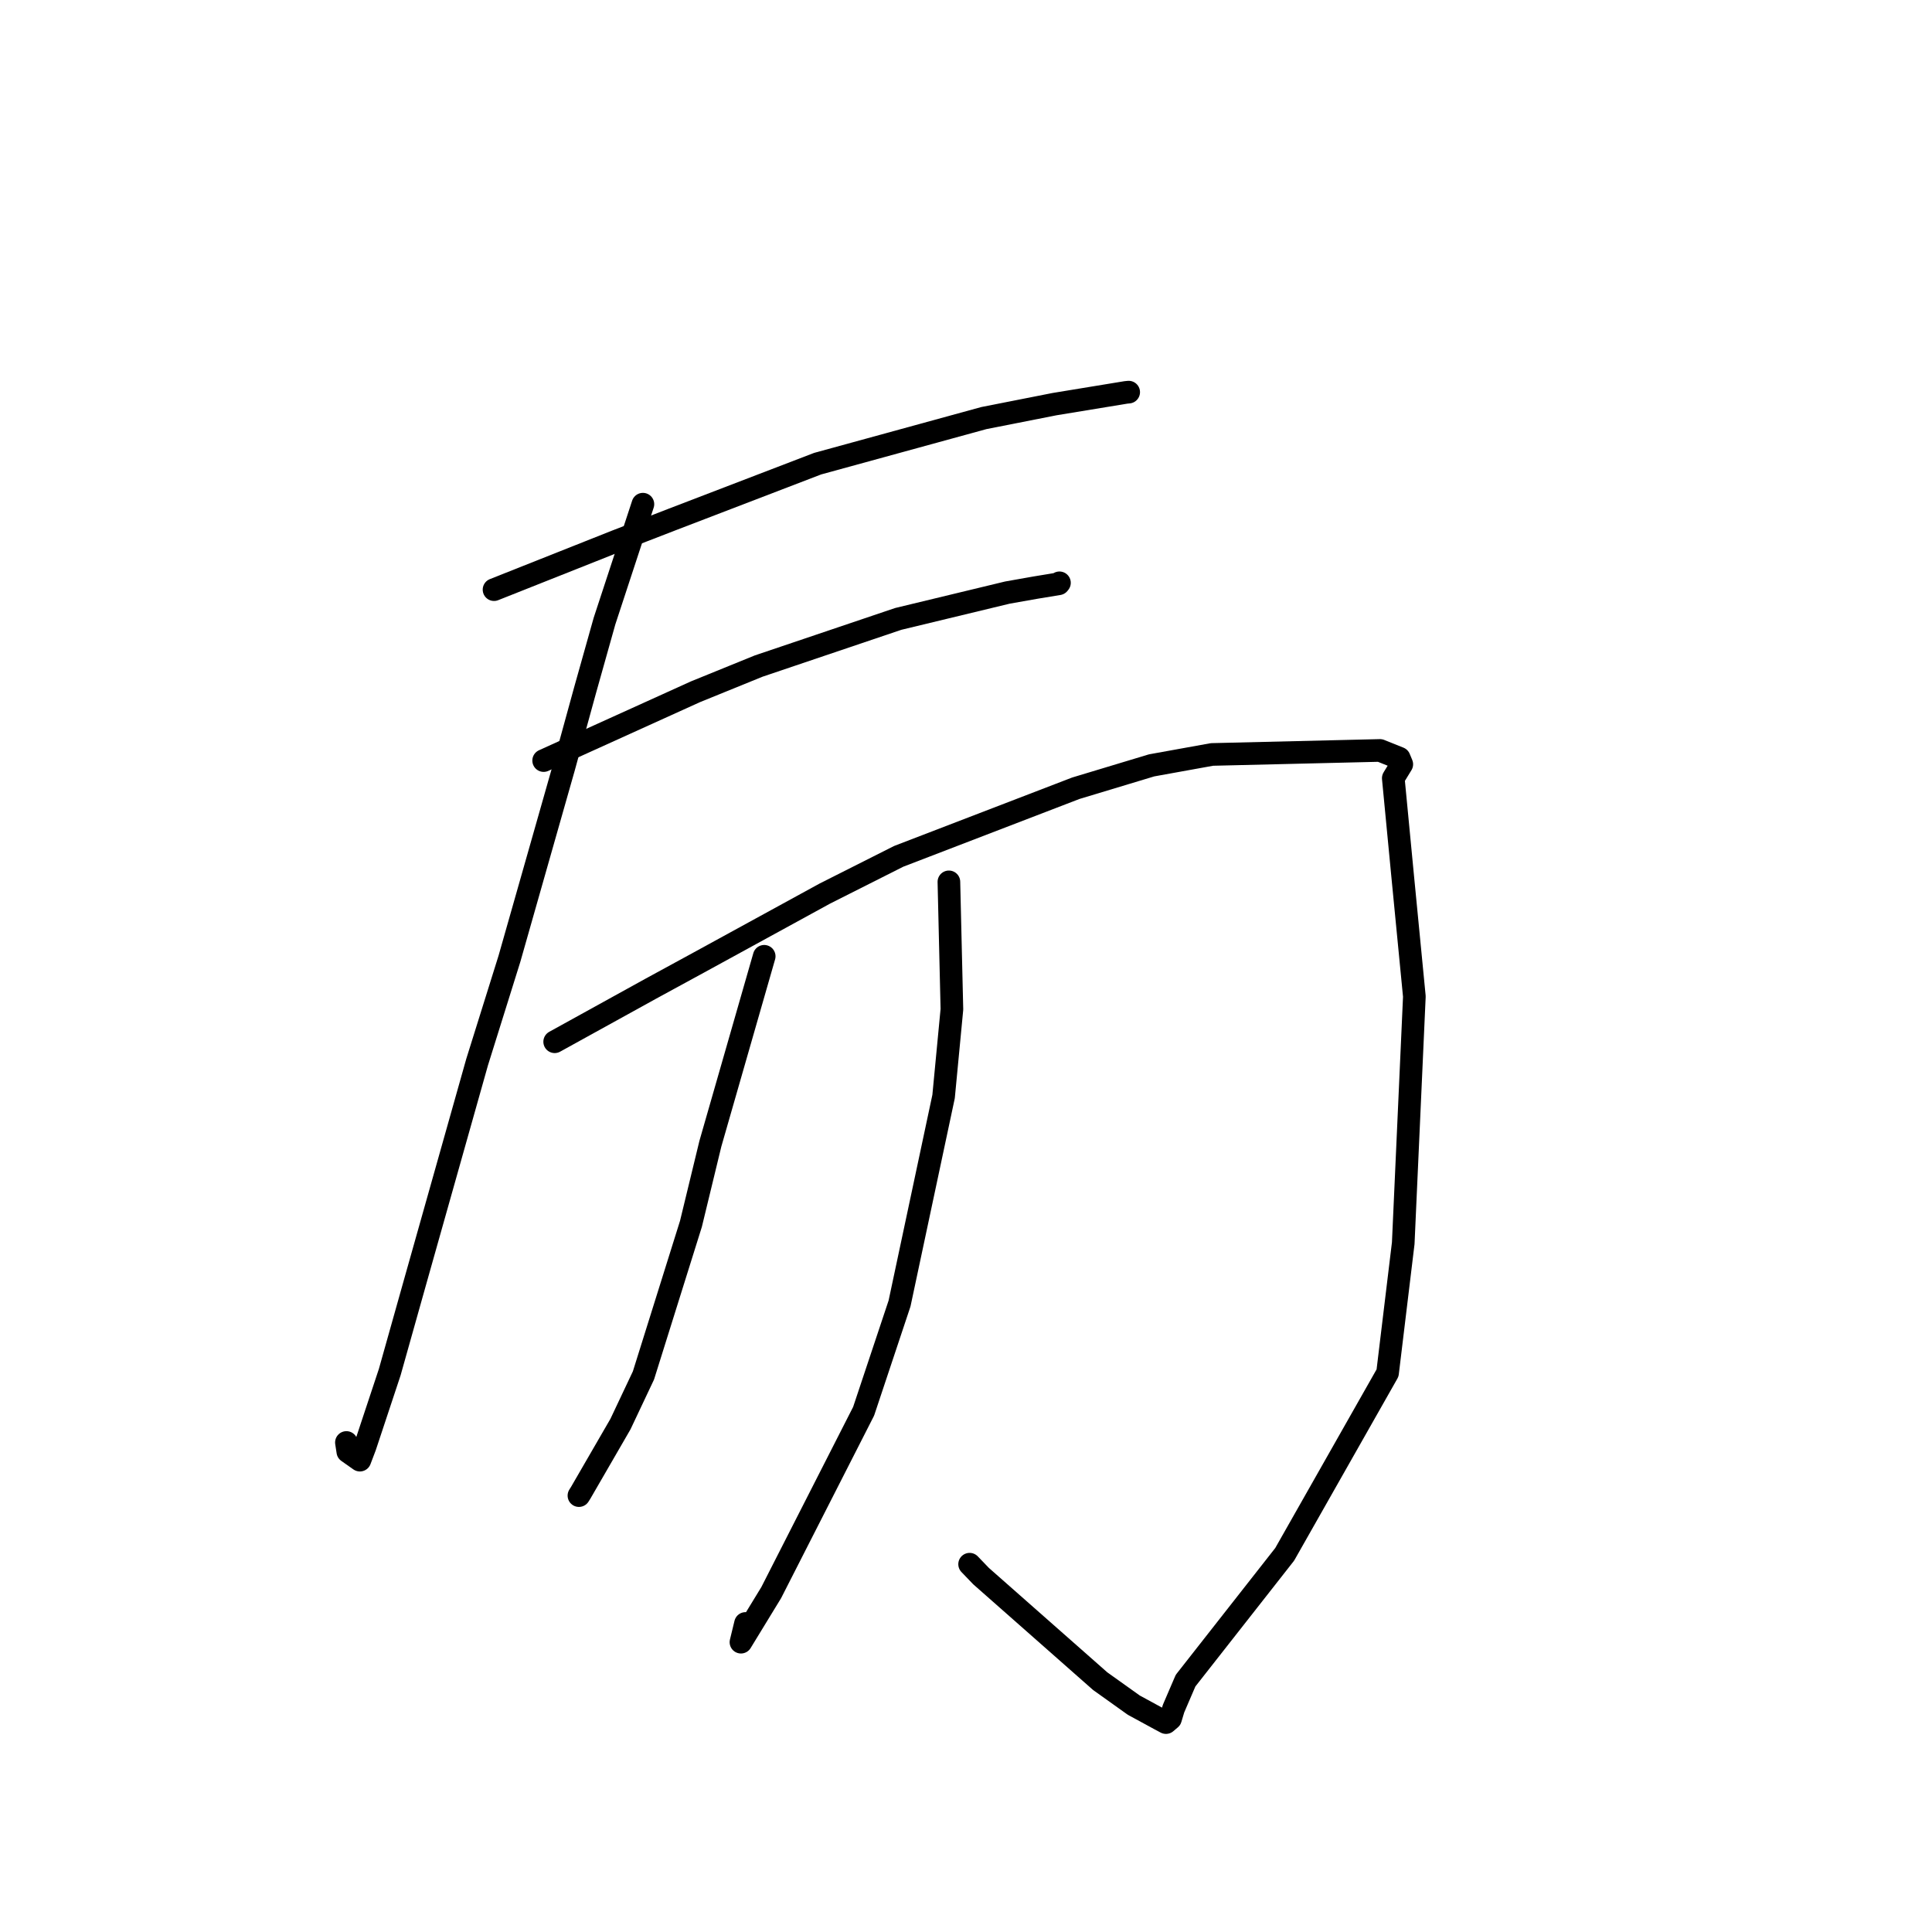 <?xml version="1.0" standalone="no"?>
    <svg width="256" height="256" xmlns="http://www.w3.org/2000/svg" version="1.1">
    <polyline stroke="black" stroke-width="3" stroke-linecap="round" fill="transparent" stroke-linejoin="round" points="65.462 78.131 81.665 71.698 89.182 68.79 108.342 61.438 130.365 55.398 139.742 53.548 149.192 51.996 149.553 51.961 149.556 51.961 149.557 51.96 149.557 51.96 " />
        <polyline stroke="black" stroke-width="3" stroke-linecap="round" fill="transparent" stroke-linejoin="round" points="72.037 100.779 92.151 91.663 100.533 88.255 119.022 82.009 133.492 78.519 137.208 77.862 140.278 77.357 140.36 77.255 140.378 77.233 140.383 77.226 " />
        <polyline stroke="black" stroke-width="3" stroke-linecap="round" fill="transparent" stroke-linejoin="round" points="85.188 66.807 80.101 82.295 77.526 91.454 74.707 101.716 67.501 127.047 63.221 140.731 54.964 170.002 51.641 181.818 48.378 191.656 47.688 193.477 46.089 192.351 45.902 191.137 " />
        <polyline stroke="black" stroke-width="3" stroke-linecap="round" fill="transparent" stroke-linejoin="round" points="73.498 138.037 86.247 130.999 92.661 127.505 109.301 118.4 119.084 113.468 142.555 104.445 152.592 101.416 160.591 99.97 182.856 99.437 185.406 100.459 185.744 101.27 184.617 103.116 185.86 116.083 187.41 132.039 185.936 164.732 183.858 181.927 170.226 205.96 157.092 222.697 155.501 226.4 155.098 227.743 154.503 228.247 154.497 228.252 153.693 227.823 150.233 225.94 145.78 222.762 129.995 208.842 128.479 207.265 " />
        <polyline stroke="black" stroke-width="3" stroke-linecap="round" fill="transparent" stroke-linejoin="round" points="101.26 126.714 94.129 151.545 91.554 162.165 85.262 182.251 82.214 188.701 76.948 197.8 76.727 198.149 76.711 198.175 " />
        <polyline stroke="black" stroke-width="3" stroke-linecap="round" fill="transparent" stroke-linejoin="round" points="125.734 116.851 126.133 133.735 125.03 145.297 119.196 172.712 114.435 186.997 102.192 211.029 98.181 217.597 98.784 215.117 " />
        </svg>